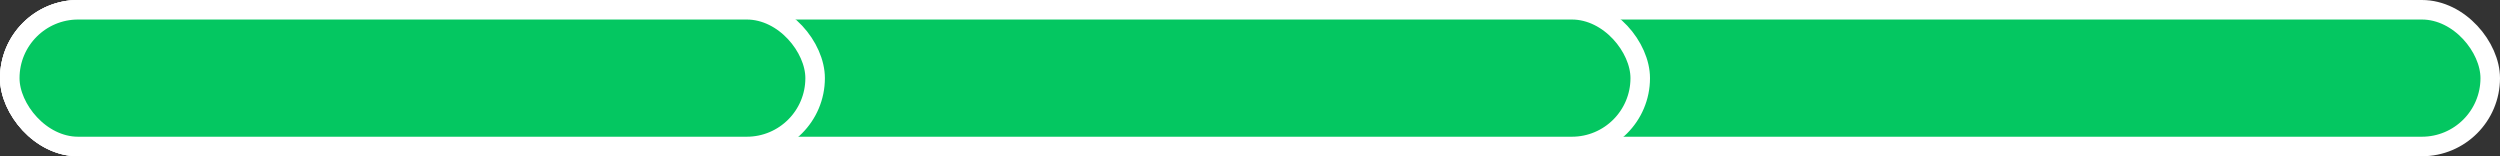 <svg width="256" height="16" viewBox="0 0 256 16" fill="none" xmlns="http://www.w3.org/2000/svg">
<rect x="0" y="0" width="256" height="16" fill="#333333" stroke="none"/>
<rect x="1" y="1" width="254" height="14" rx="7" fill="#04C761" stroke="white" stroke-width="2"/>
<rect x="1" y="1" width="166.96" height="14" rx="7" fill="#04C761" stroke="white" stroke-width="2"/>
<rect x="1" y="1" width="82.469" height="14" rx="7" fill="#04C761" stroke="white" stroke-width="2"/>
</svg>
